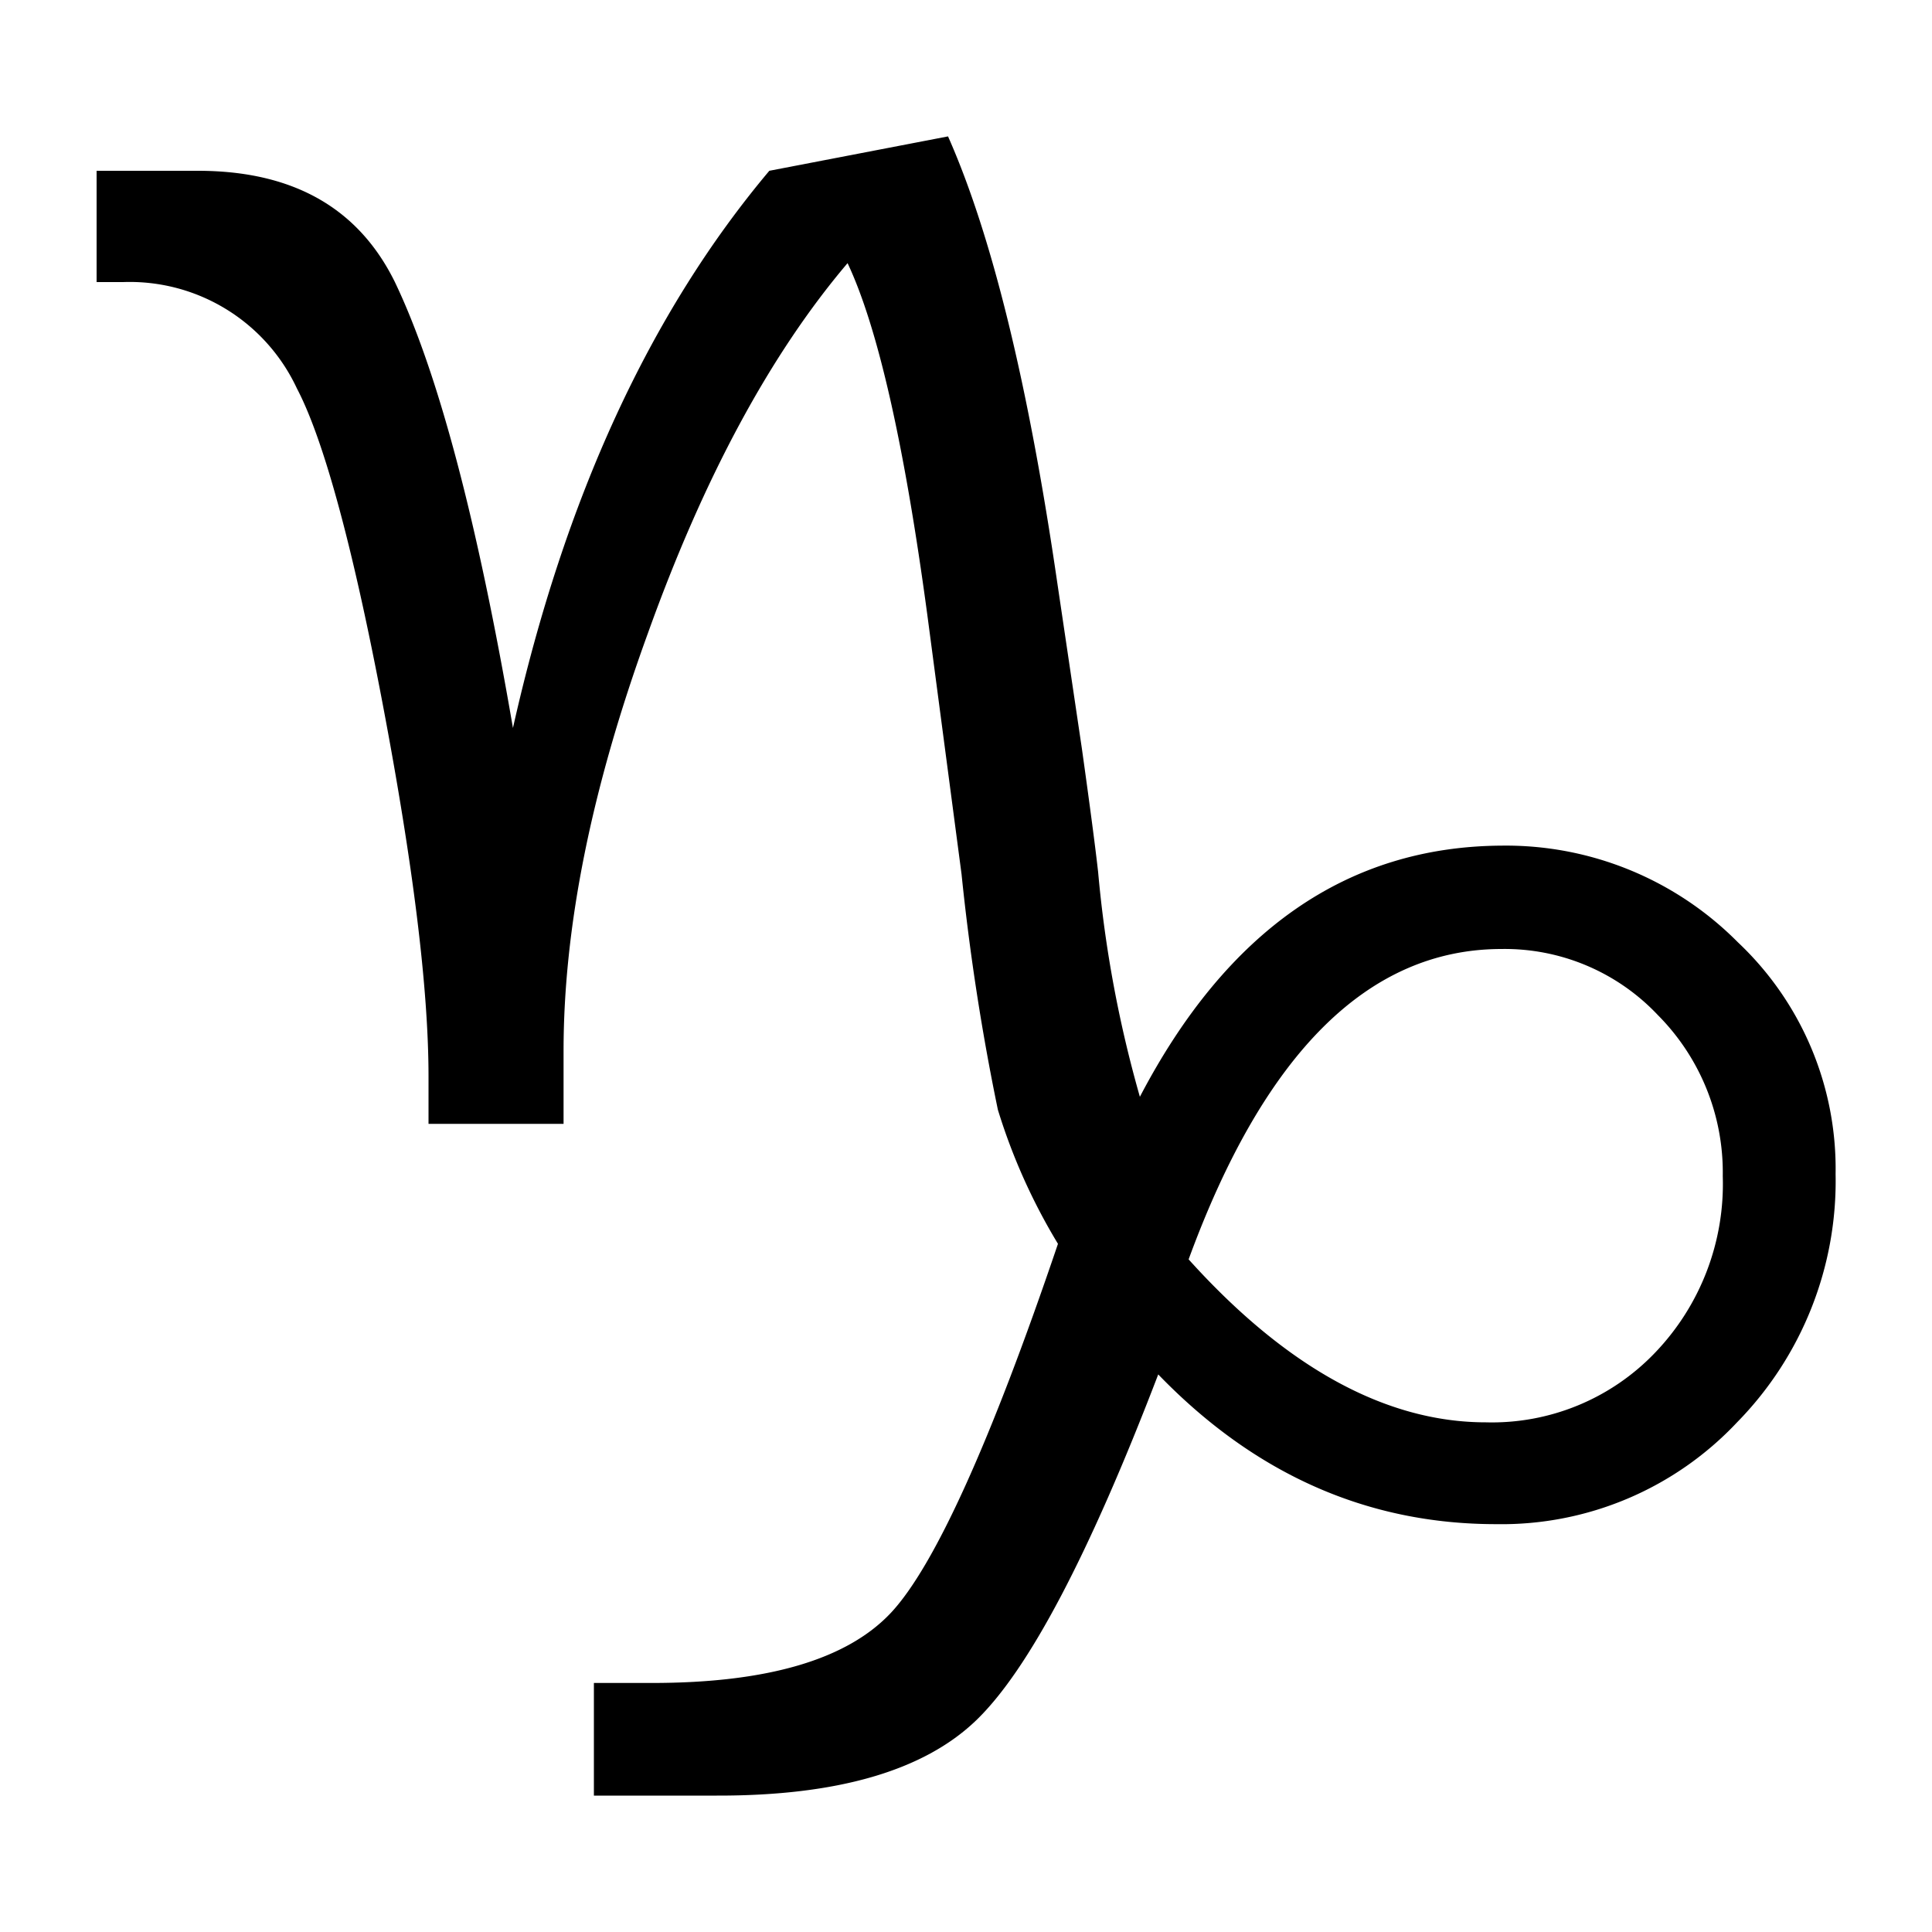 <svg id="Capa_1" data-name="Capa 1" xmlns="http://www.w3.org/2000/svg" viewBox="0 0 100 100"><title>Glifo</title><path d="M22.18,58.17V55.73c0-4.58-.8-11-2.37-19.28S16.73,22.7,15.37,20.11a9.55,9.55,0,0,0-9-5.51H5V8.84h5.24c4.92,0,8.31,1.92,10.2,5.76q3.35,7,6.11,23.08,4-17.82,13.27-28.84l9.25-1.78q3.41,7.69,5.66,23.14L56,38.76q.63,4.5.84,6.39A62.54,62.54,0,0,0,59,56.77q6.76-12.93,18.72-13a16.9,16.9,0,0,1,12.23,5,16.11,16.11,0,0,1,5.06,12,17.83,17.83,0,0,1-5.1,12.85,16.73,16.73,0,0,1-12.47,5.27q-10,0-17.49-7.75-5.36,14-9.43,17.91T37.1,92.94H30.74V87.11h3q9,0,12.4-3.66c2.23-2.41,5.13-8.77,8.62-19.07a30.85,30.85,0,0,1-3.11-6.94,120.62,120.62,0,0,1-1.88-12.19L48,31.84Q46.22,18.6,43.87,13.62q-6,7.07-10.34,19.17C30.6,40.85,29.17,48,29.17,54.4v3.77Zm39.33,7c5.06,5.62,10.23,8.45,15.4,8.45A11.68,11.68,0,0,0,85.68,70a12.61,12.61,0,0,0,3.49-9.12,11.55,11.55,0,0,0-3.36-8.34,10.89,10.89,0,0,0-8.1-3.42Q67.39,49.13,61.51,65.22Z"/></svg>